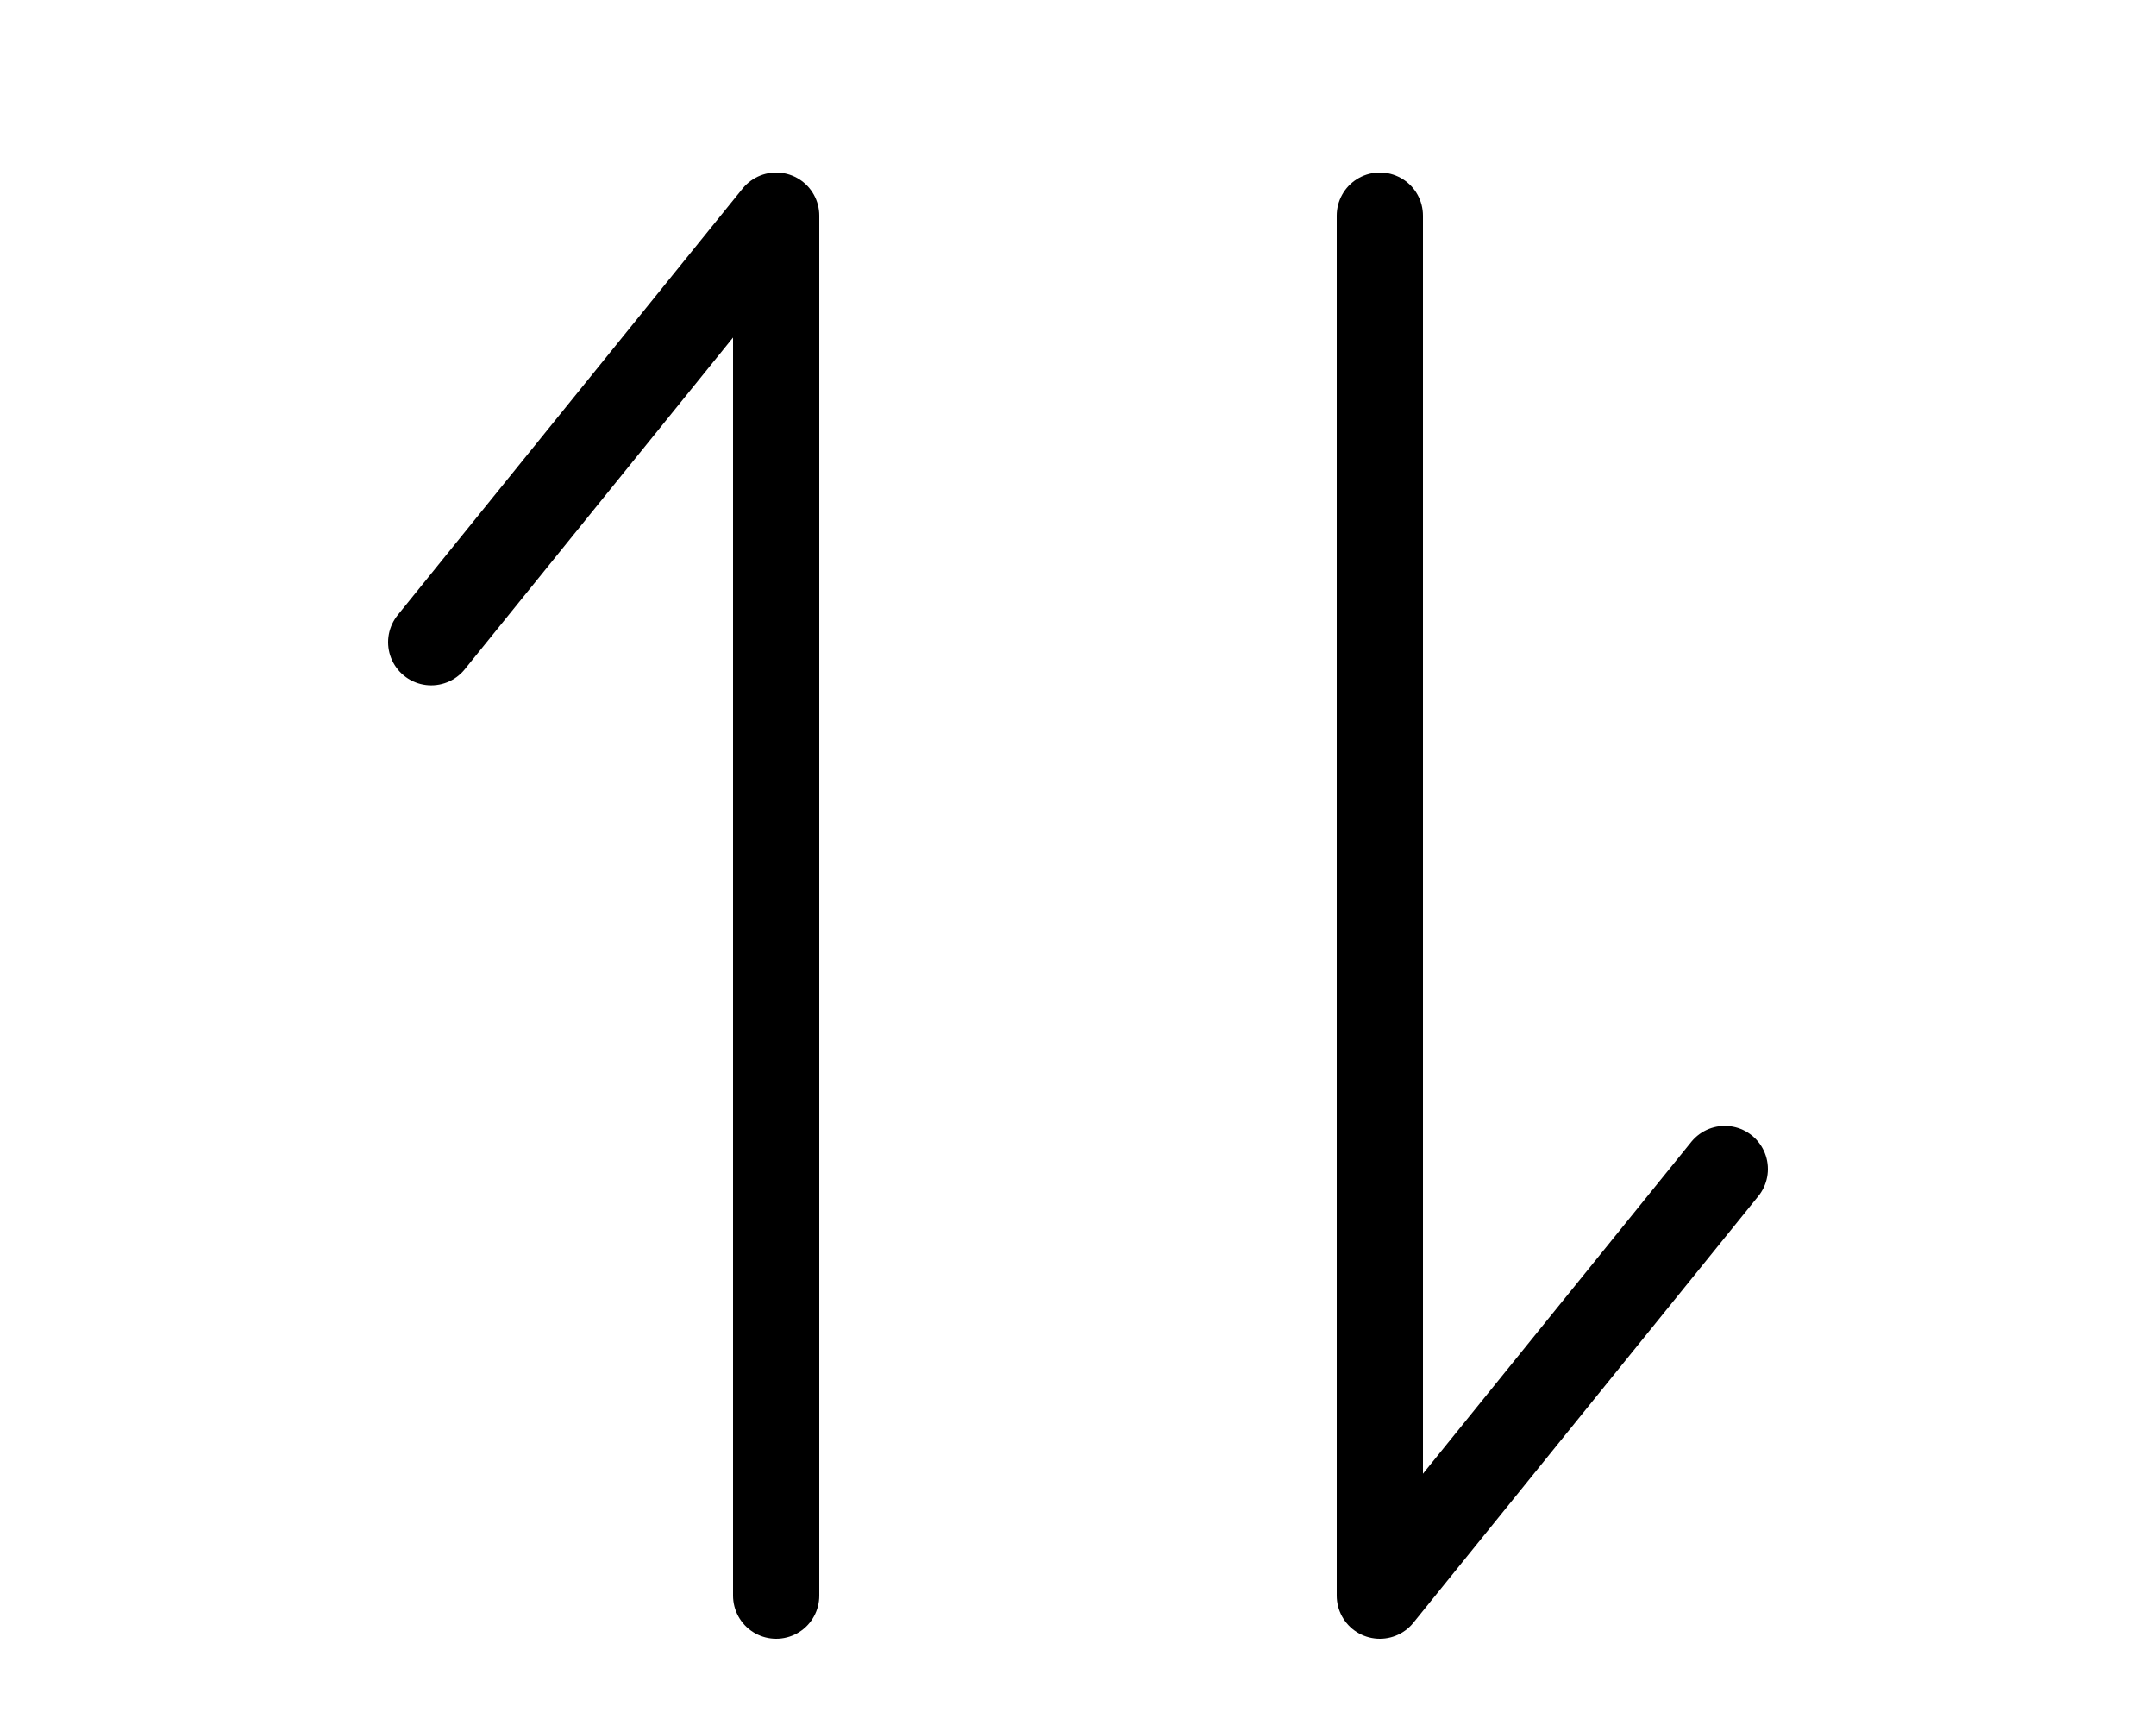 <?xml version="1.0" encoding="UTF-8"?>
<svg width="25px" height="20px" viewBox="0 0 25 20" version="1.1" xmlns="http://www.w3.org/2000/svg" xmlns:xlink="http://www.w3.org/1999/xlink">
    <!-- Generator: Sketch 60.1 (88133) - https://sketch.com -->
    <title>ui/icon/order</title>
    <desc>Created with Sketch.</desc>
    <g id="ui/icon/order" stroke="none" stroke-width="1" fill="none" fill-rule="evenodd" stroke-linecap="round" stroke-linejoin="round">
        <g id="Group-2" transform="translate(5, 2)" stroke="#000000">
            <polyline id="Line" points="11 0.5 11 16.5 15 11.554"></polyline>
            <polyline id="Line" transform="translate(2, 8.5) rotate(-180) translate(-2, -8.5) " points="0 0.5 0 16.5 4 11.554"></polyline>
        </g>
    </g>
</svg>